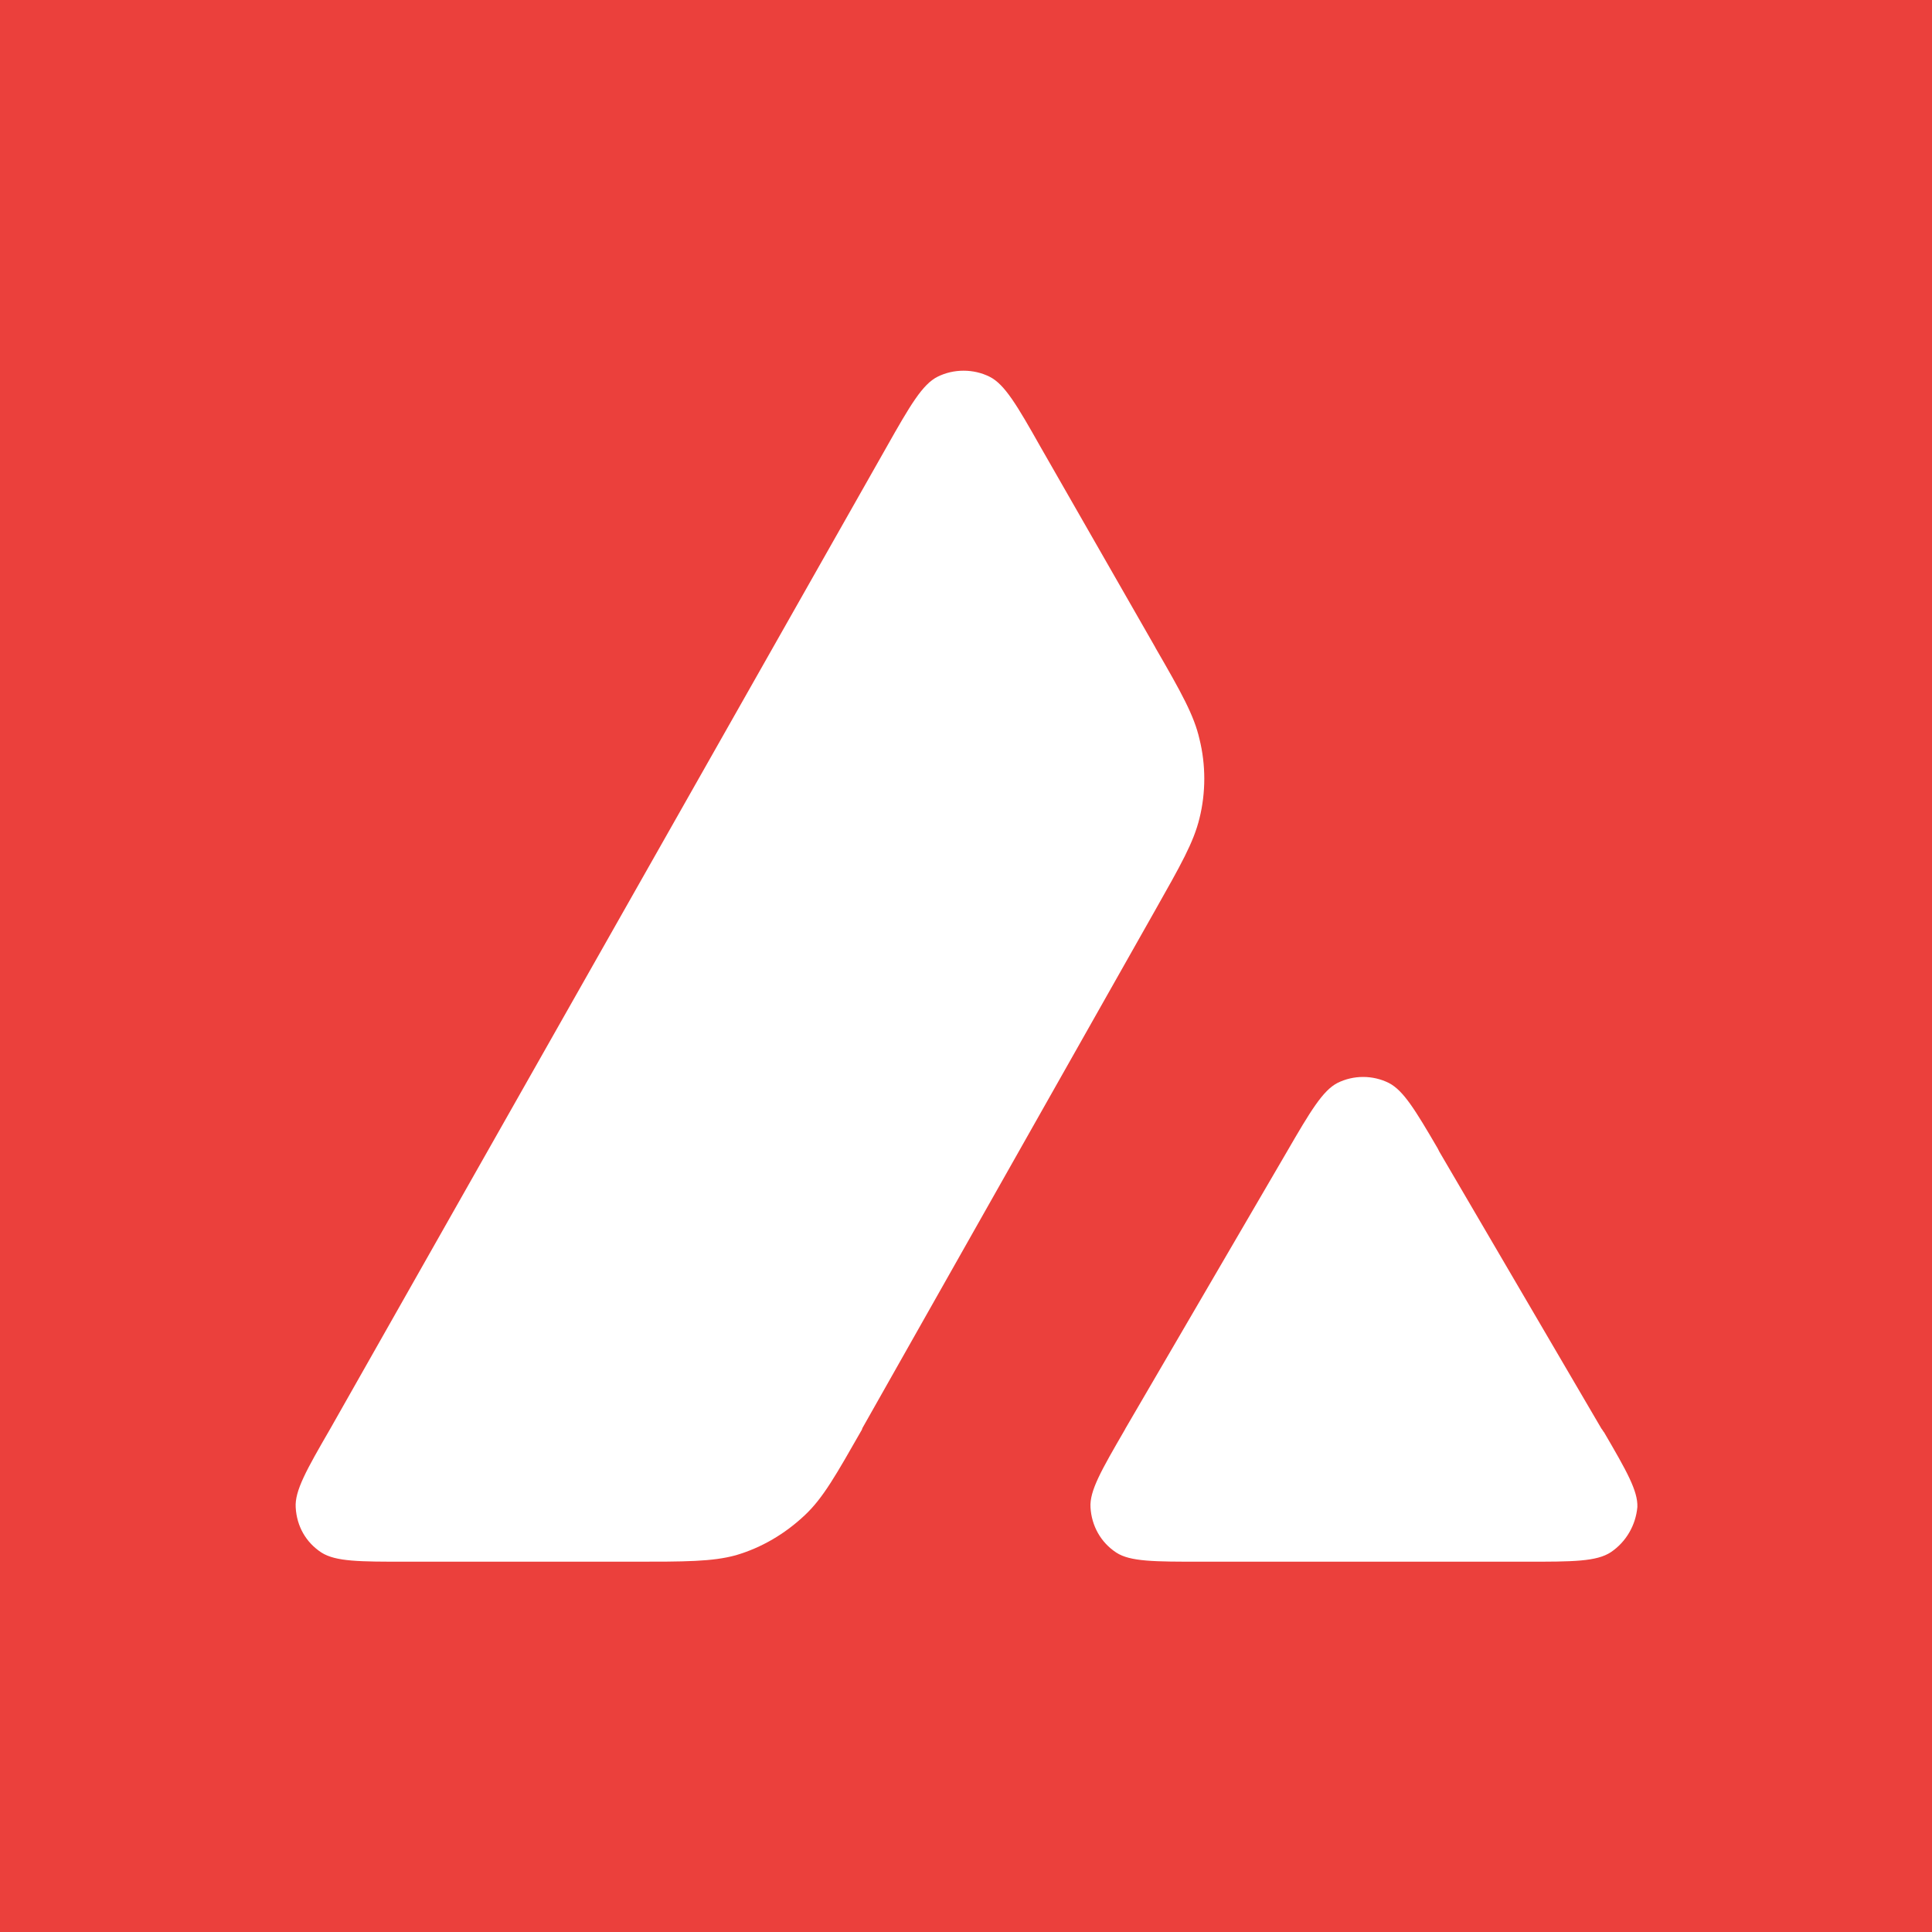 <?xml version="1.0" encoding="utf-8"?>
<!-- Generator: Adobe Illustrator 27.4.1, SVG Export Plug-In . SVG Version: 6.00 Build 0)  -->
<svg version="1.1" id="Layer_1" xmlns="http://www.w3.org/2000/svg" xmlns:xlink="http://www.w3.org/1999/xlink" x="0px" y="0px"
	 viewBox="0 0 36 36" style="enable-background:new 0 0 36 36;" xml:space="preserve">
<style type="text/css">
	.st0{fill:#EB403C;}
	.st1{fill:#FFFFFF;}
</style>
<rect class="st0" width="36" height="36"/>
<path class="st1" d="M16.07,26.61l-0.01,0.03c-0.48,0.84-0.72,1.27-1.06,1.59c-0.37,0.35-0.81,0.61-1.29,0.75
	c-0.44,0.12-0.94,0.12-1.93,0.12h-4.2c-0.88,0-1.32,0-1.59-0.17c-0.29-0.19-0.46-0.49-0.48-0.84c-0.02-0.31,0.2-0.7,0.64-1.46
	L16.52,8.33c0.44-0.78,0.67-1.17,0.95-1.31c0.3-0.15,0.67-0.15,0.97,0c0.28,0.14,0.51,0.53,0.95,1.31l2.13,3.72l0.01,0.02
	c0.48,0.83,0.72,1.26,0.82,1.7c0.12,0.48,0.12,1,0,1.48c-0.11,0.45-0.35,0.87-0.83,1.72L16.07,26.61L16.07,26.61L16.07,26.61z
	 M30.02,28.92c-0.27,0.18-0.71,0.18-1.6,0.18h-6.02c-0.89,0-1.34,0-1.6-0.17c-0.29-0.19-0.46-0.5-0.48-0.84
	c-0.02-0.31,0.2-0.69,0.64-1.45l0.01-0.02l3.01-5.16c0.44-0.76,0.67-1.14,0.94-1.28c0.3-0.15,0.66-0.15,0.96,0
	c0.27,0.14,0.49,0.5,0.91,1.22l0.03,0.06l3.02,5.16c0.02,0.02,0.03,0.05,0.05,0.07c0.42,0.72,0.63,1.09,0.62,1.39
	C30.48,28.42,30.3,28.73,30.02,28.92L30.02,28.92z"/>
</svg>
